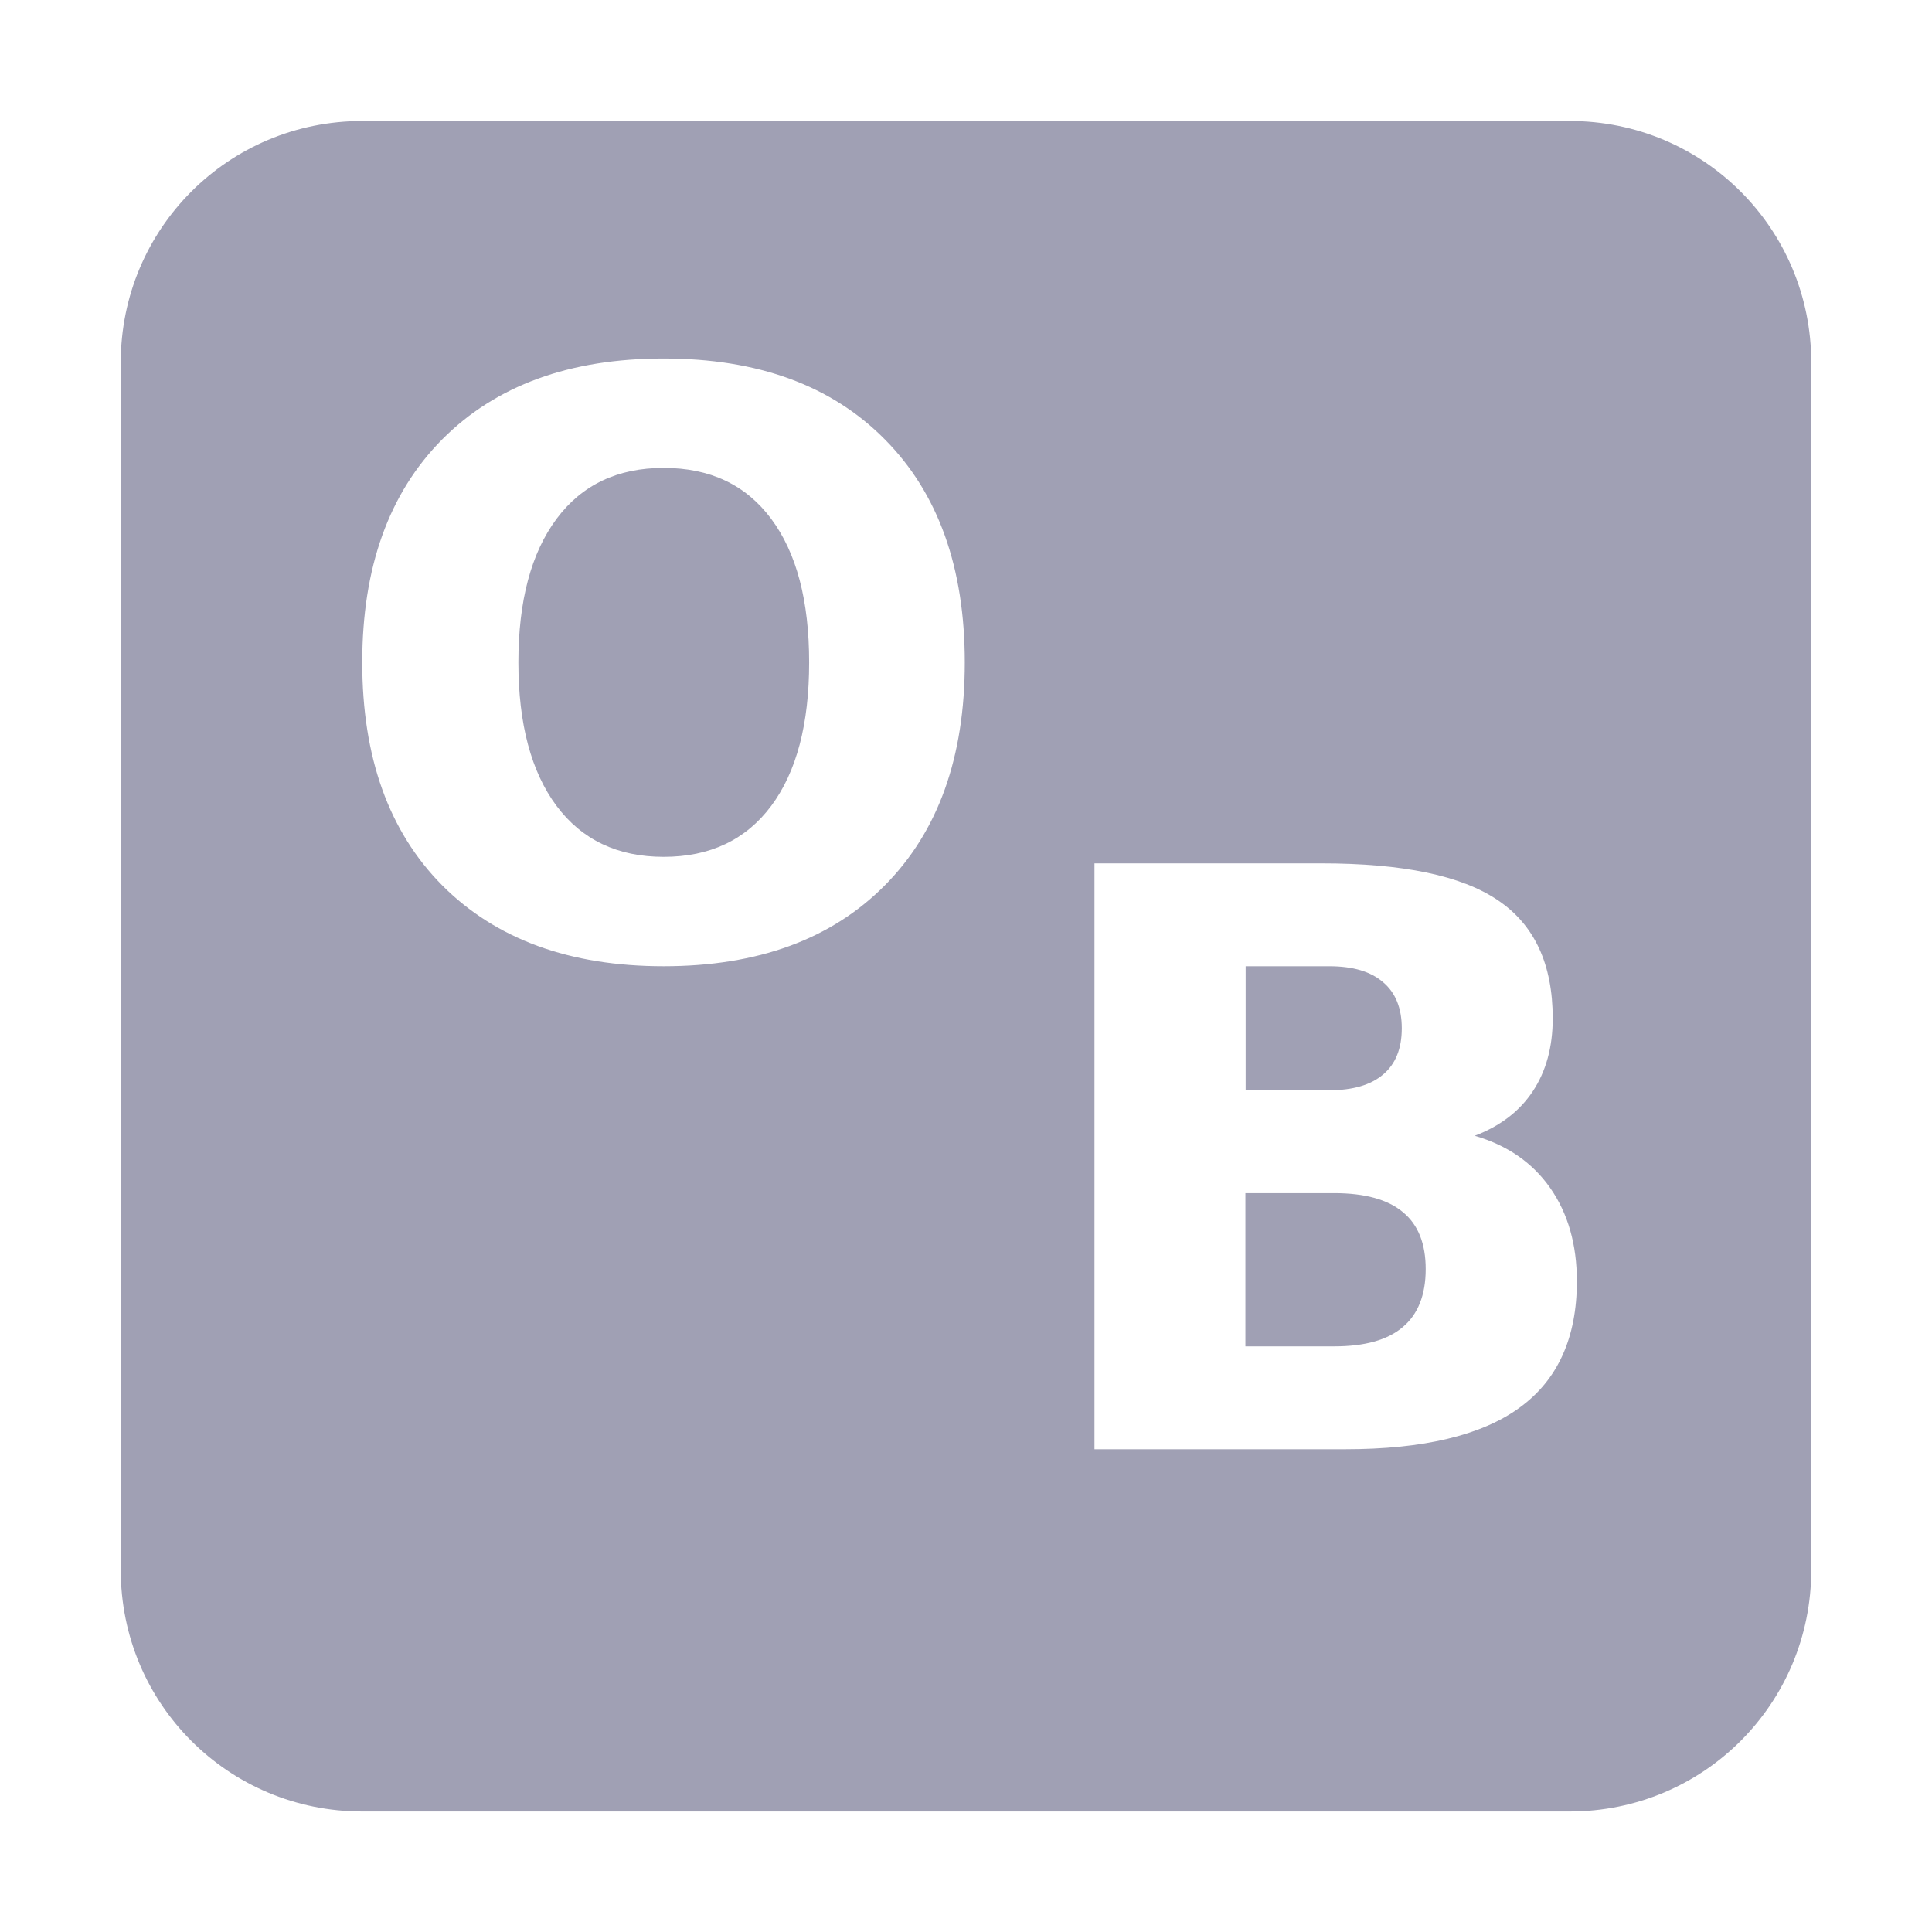 <svg xmlns="http://www.w3.org/2000/svg" width="16" height="16" version="1.1">
 <defs>
  <style id="current-color-scheme" type="text/css">
   .ColorScheme-Text { color:#a0a0b4; } .ColorScheme-Highlight { color:#4285f4; } .ColorScheme-NeutralText { color:#ff9800; } .ColorScheme-PositiveText { color:#4caf50; } .ColorScheme-NegativeText { color:#f44336; }
  </style>
 </defs>
 <path style="fill:currentColor" class="ColorScheme-Text" d="M 3,1.002 C 1.892,1.002 1,1.894 1,3.002 V 13.002 C 1,14.11 1.892,15.002 3,15.002 H 13 C 14.108,15.002 15,14.11 15,13.002 V 3.002 C 15,1.894 14.108,1.002 13,1.002 Z M 5.496,2.969 C 6.276,2.969 6.886,3.192 7.328,3.639 7.77,4.085 7.99,4.7 7.99,5.486 7.99,6.271 7.77,6.886 7.328,7.332 6.886,7.778 6.276,8.002 5.496,8.002 4.718,8.002 4.106,7.778 3.662,7.332 3.22,6.886 3,6.271 3,5.486 3,4.7 3.22,4.085 3.662,3.639 4.106,3.192 4.718,2.969 5.496,2.969 Z M 5.496,3.875 C 5.115,3.875 4.819,4.015 4.609,4.297 4.399,4.579 4.293,4.975 4.293,5.486 4.293,5.995 4.399,6.392 4.609,6.674 4.819,6.955 5.115,7.096 5.496,7.096 5.88,7.096 6.177,6.955 6.387,6.674 6.597,6.392 6.701,5.995 6.701,5.486 6.701,4.975 6.597,4.579 6.387,4.297 6.177,4.015 5.88,3.875 5.496,3.875 Z M 9.064,7.15 H 10.943 C 11.617,7.15 12.103,7.251 12.404,7.455 12.708,7.659 12.859,7.985 12.859,8.434 12.859,8.67 12.804,8.872 12.693,9.039 12.583,9.204 12.423,9.326 12.213,9.406 12.482,9.484 12.691,9.628 12.838,9.838 12.985,10.048 13.059,10.306 13.059,10.611 13.059,11.079 12.9,11.429 12.584,11.658 12.268,11.888 11.786,12.002 11.141,12.002 H 9.064 Z M 10.316,8.002 V 9.029 H 11.008 C 11.205,9.029 11.353,8.985 11.455,8.898 11.557,8.812 11.609,8.685 11.609,8.516 11.609,8.349 11.557,8.221 11.455,8.135 11.353,8.046 11.205,8.002 11.008,8.002 Z M 10.314,9.881 V 11.15 H 11.049 C 11.3,11.15 11.49,11.098 11.615,10.992 11.743,10.886 11.807,10.724 11.807,10.51 11.807,10.3 11.745,10.143 11.619,10.039 11.493,9.933 11.302,9.881 11.049,9.881 Z"/>
</svg>
